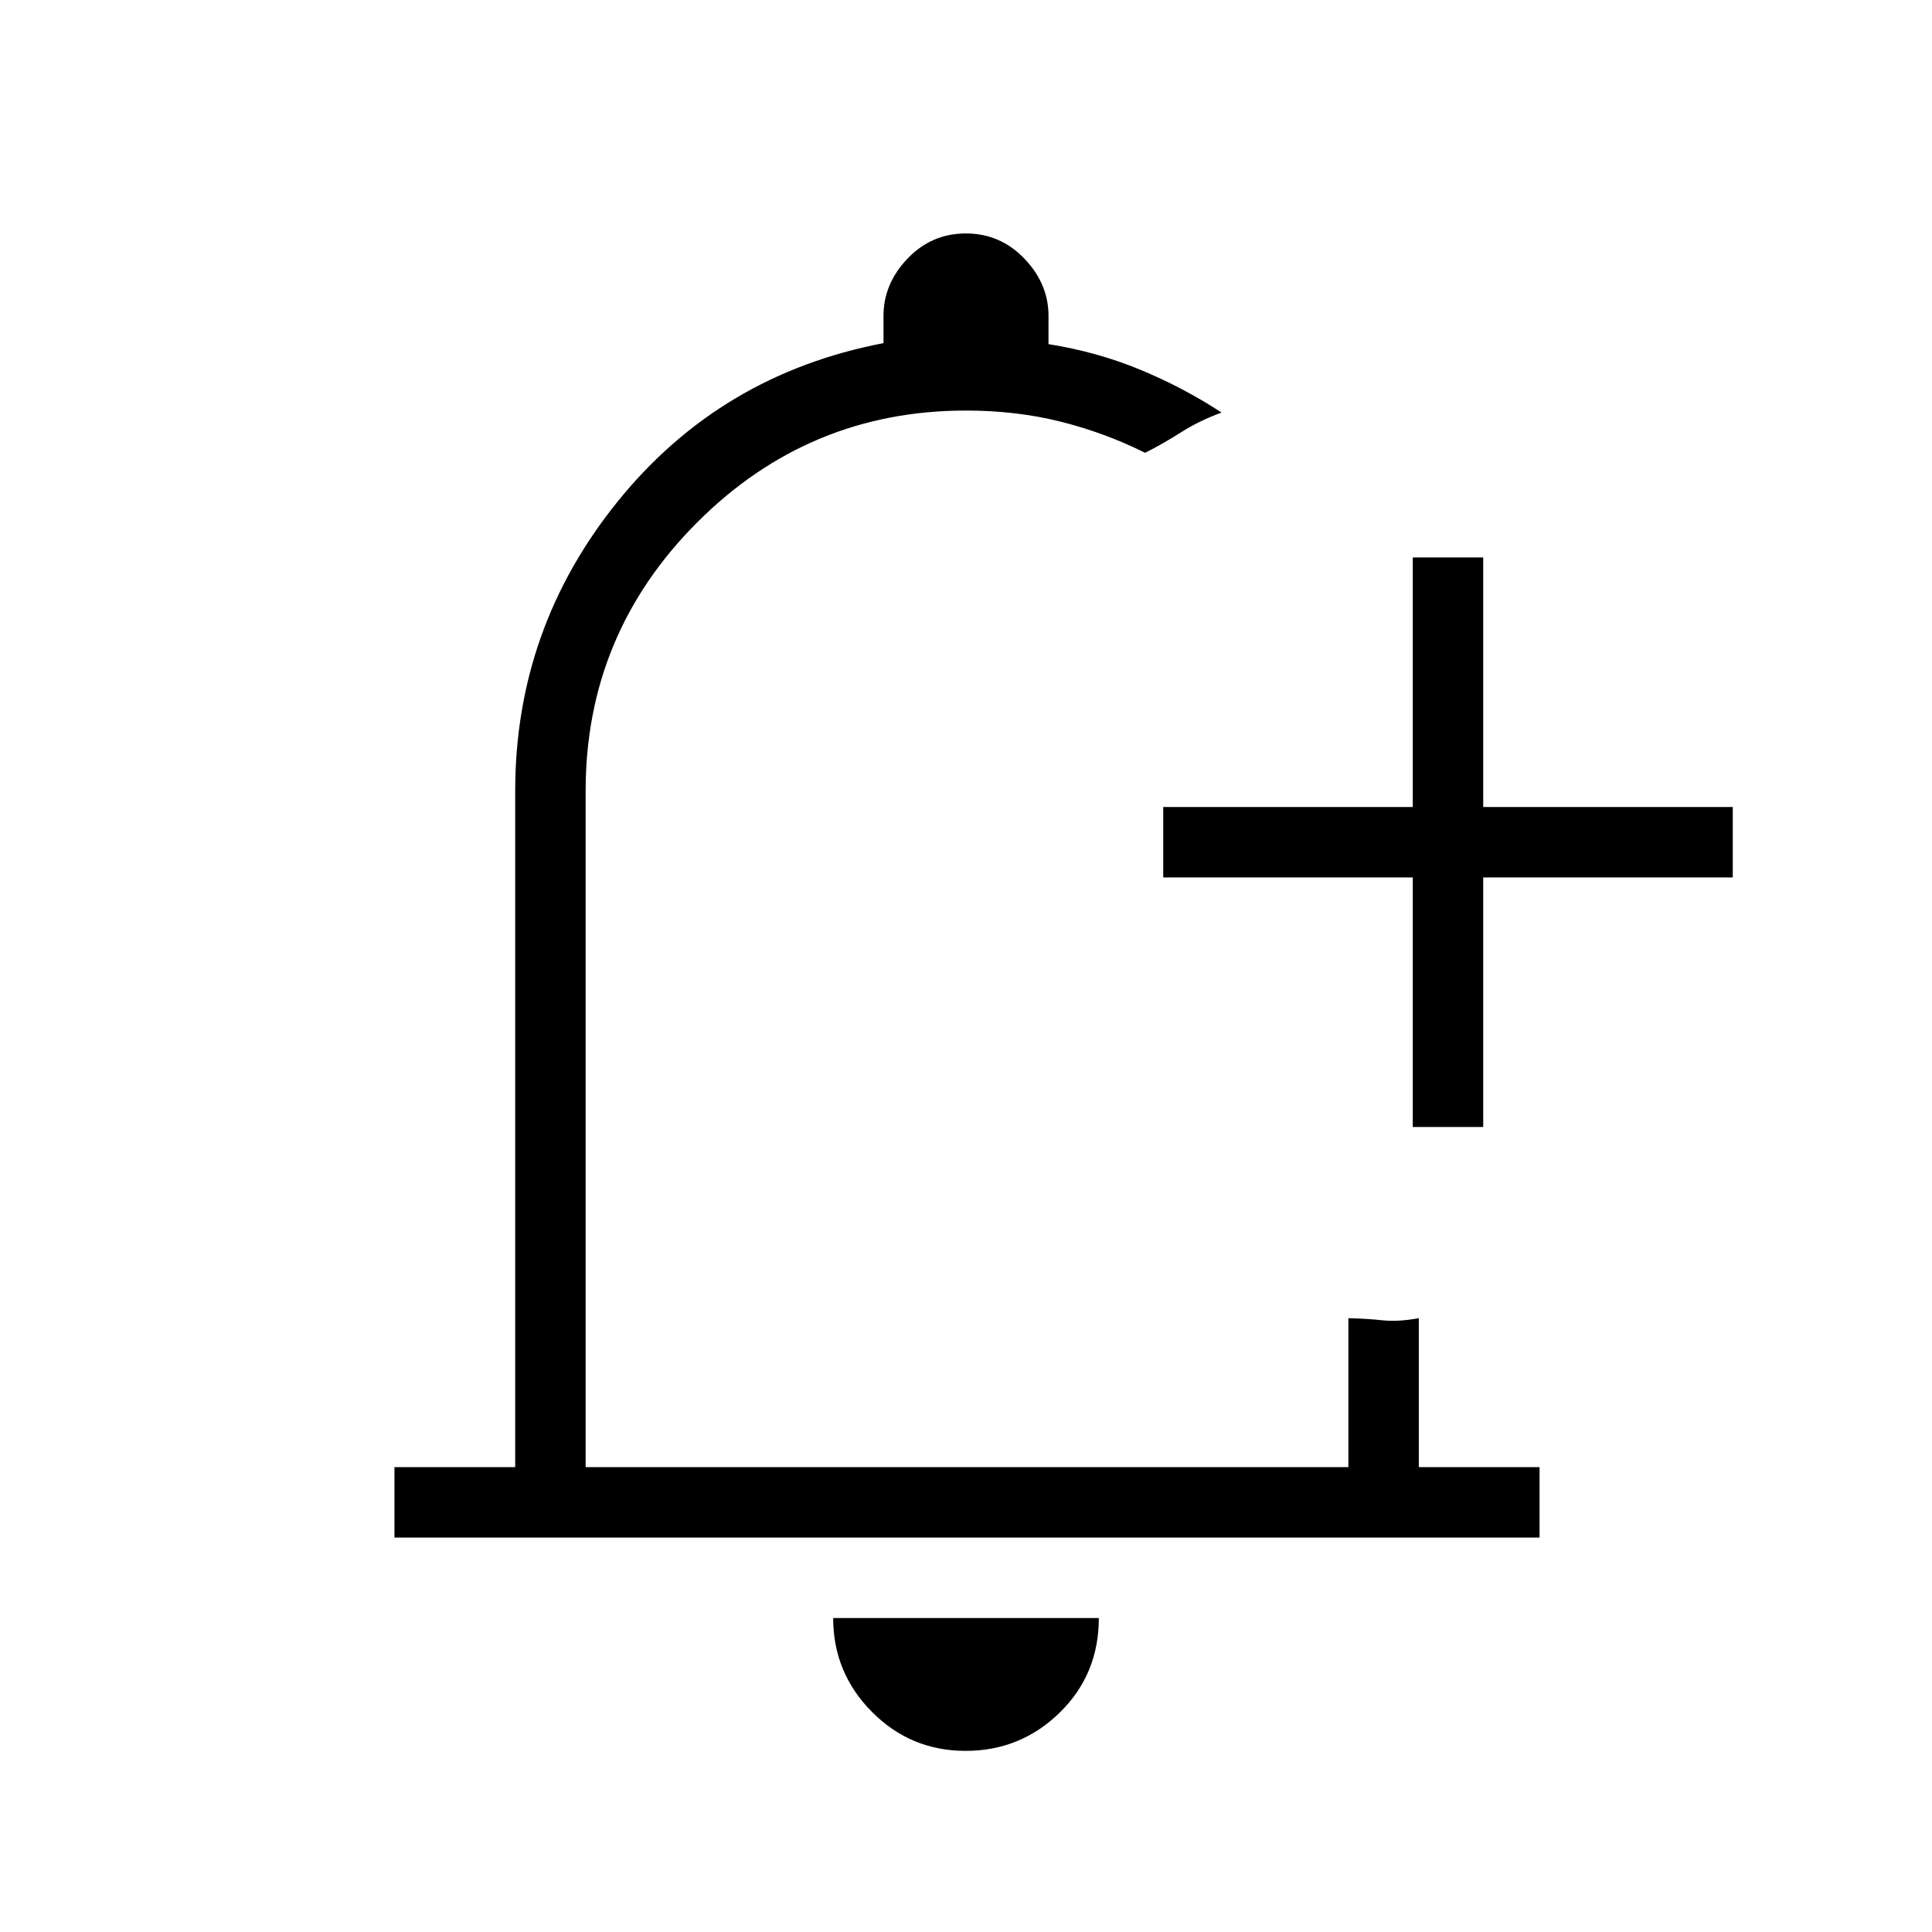 <svg xmlns="http://www.w3.org/2000/svg" height="48" viewBox="0 -960 960 960" width="48"><path d="M481-494Zm-1.21 404q-27.31 0-46.55-19.39T414-156h132q0 28-19.45 47t-46.76 19ZM702-400v-124H578v-35h124v-124h35v124h124v35H737v124h-35ZM196-196v-35h60v-336q0-80.83 51-143.91Q358-774 439-789.5V-803q0-16 11.94-28.5t29-12.5Q497-844 509-831.5t12 28.5v14q24.22 3.85 45.65 12.74Q588.08-767.38 607-755q-11 4-20.05 9.75Q577.91-739.5 569-735q-20.06-10-42.04-15.5T480-756q-78 0-133.5 55.5T291-567v336h379v-74q9 .2 16.84 1.04 7.84.85 18.16-1.04v74h60v35H196Z"/></svg>